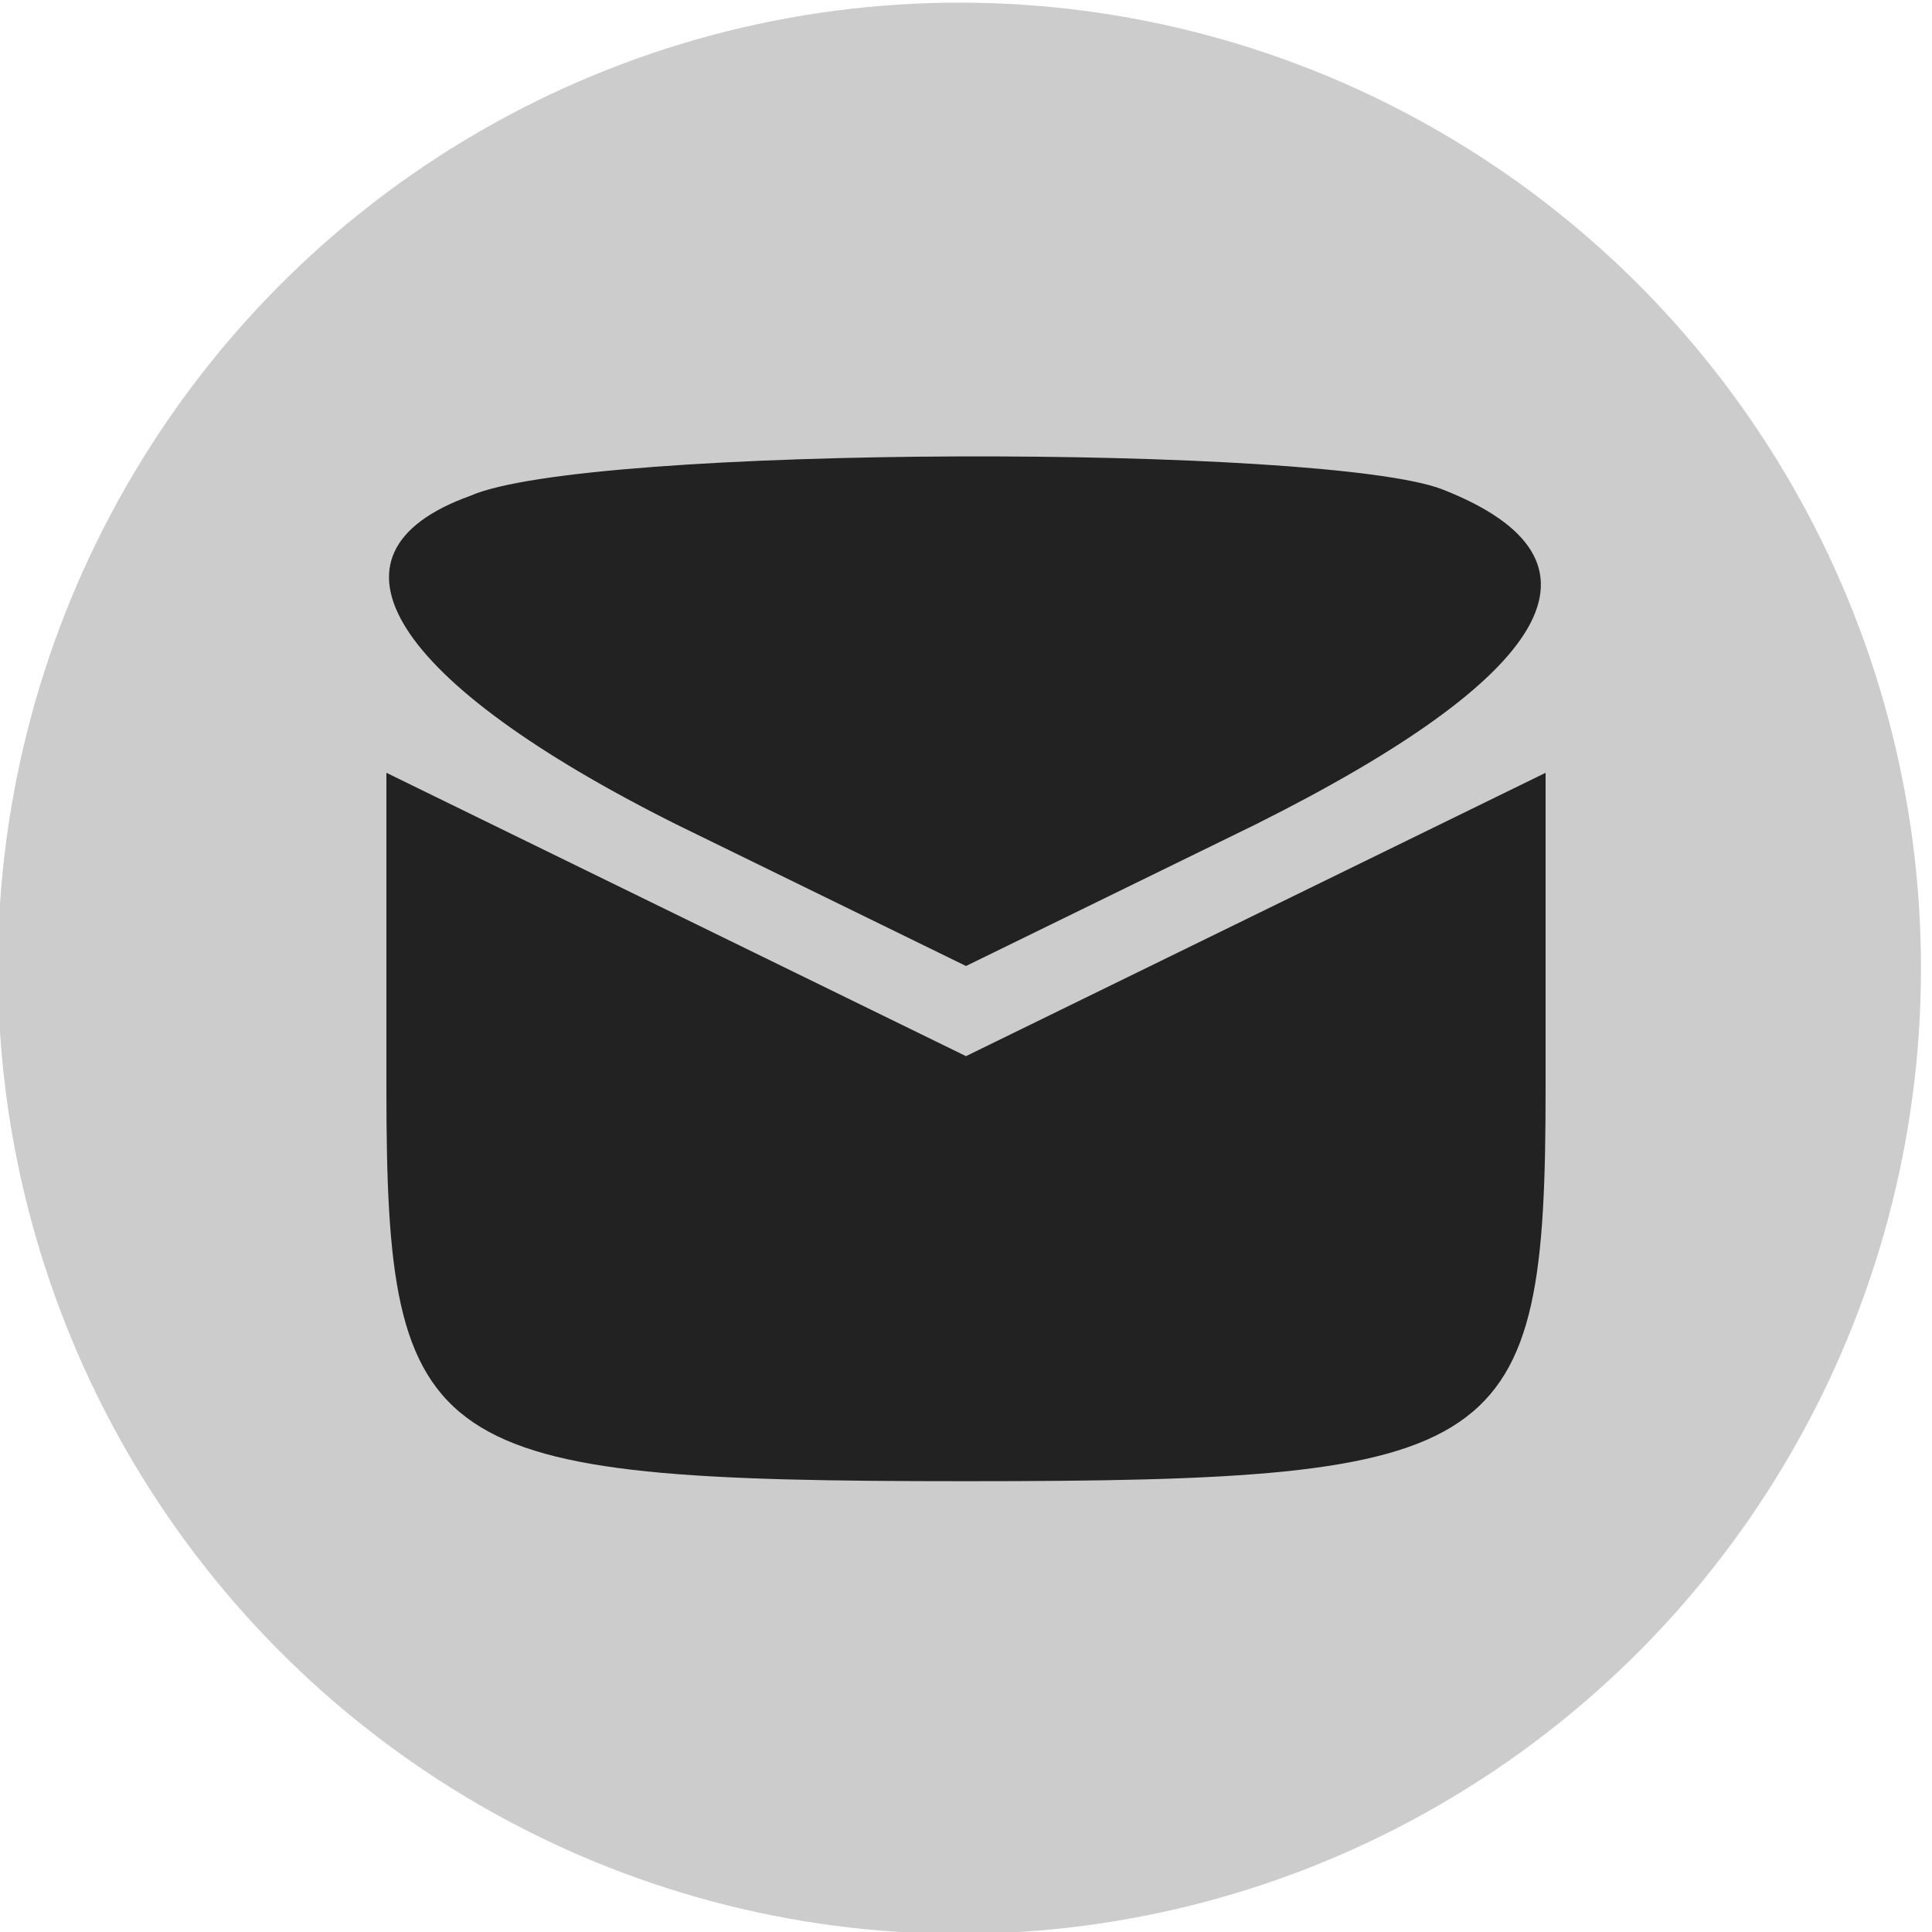 <svg width="30" height="30" xmlns="http://www.w3.org/2000/svg" preserveAspectRatio="xMidYMid meet" version="1.0">

 <g>
  <title>Layer 1</title>
  <ellipse stroke-width="0" ry="14.994" rx="14.931" id="svg_4" cy="15.035" cx="14.898" stroke="#000" fill="#cccccc"/>
  <g id="svg_1" fill="#000000" transform="translate(0 30) scale(0.1 -0.1)">
   <path fill="#222222" id="svg_2" d="m73,223c-25,-9 -12,-29 32,-51l45,-22l45,22c46,23 57,41 29,52c-18,7 -133,7 -151,-1z"/>
   <path fill="#222222" id="svg_3" d="m60,131c0,-57 6,-61 90,-61c84,0 90,4 90,61l0,49l-45,-22l-45,-22l-45,22l-45,22l0,-49z"/>
  </g>
 </g>
</svg>